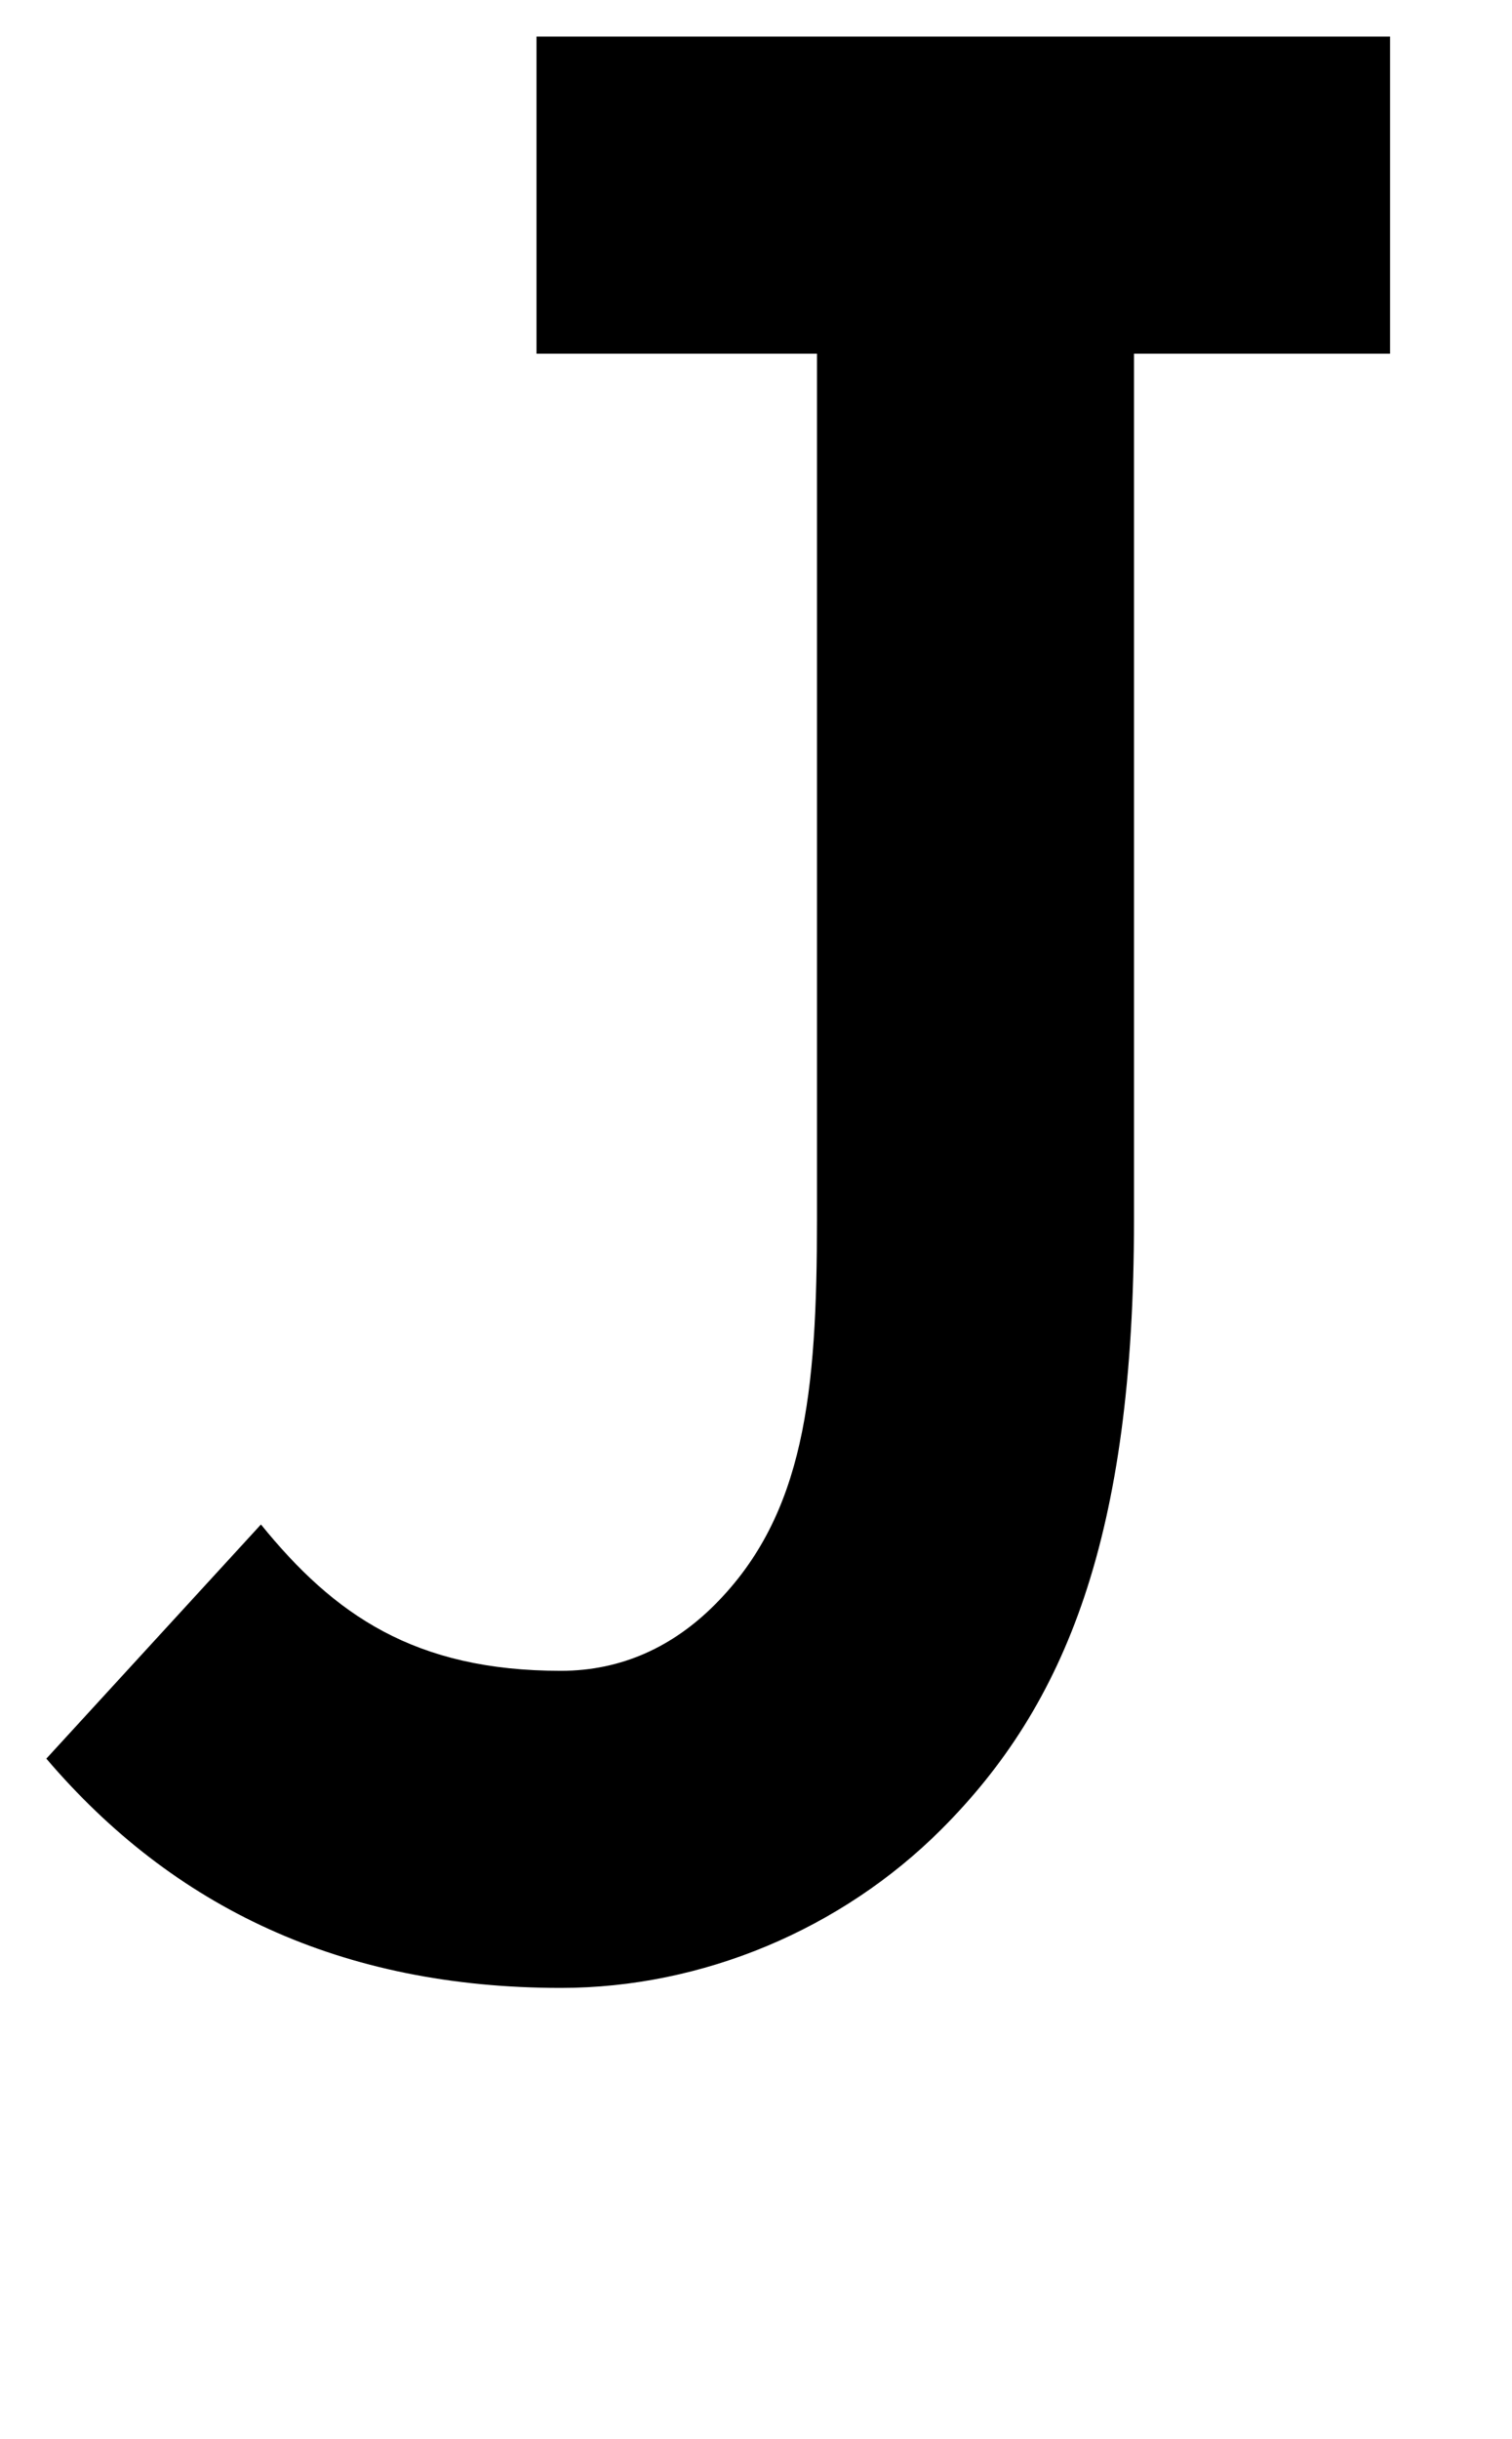 <svg xmlns="http://www.w3.org/2000/svg" width="620" height="1000" viewBox="0 0 620 1000">
  <path d="M570,145V15H220v130h115v355c0,71-5,121-42,158-17,17-38,27-63,27-60,0-93-23-123-60l-88,96c52,61,121,94,211,94,58,0,115-24,156-65,51-51,79-120,79-250V145h105Z" />
</svg>
